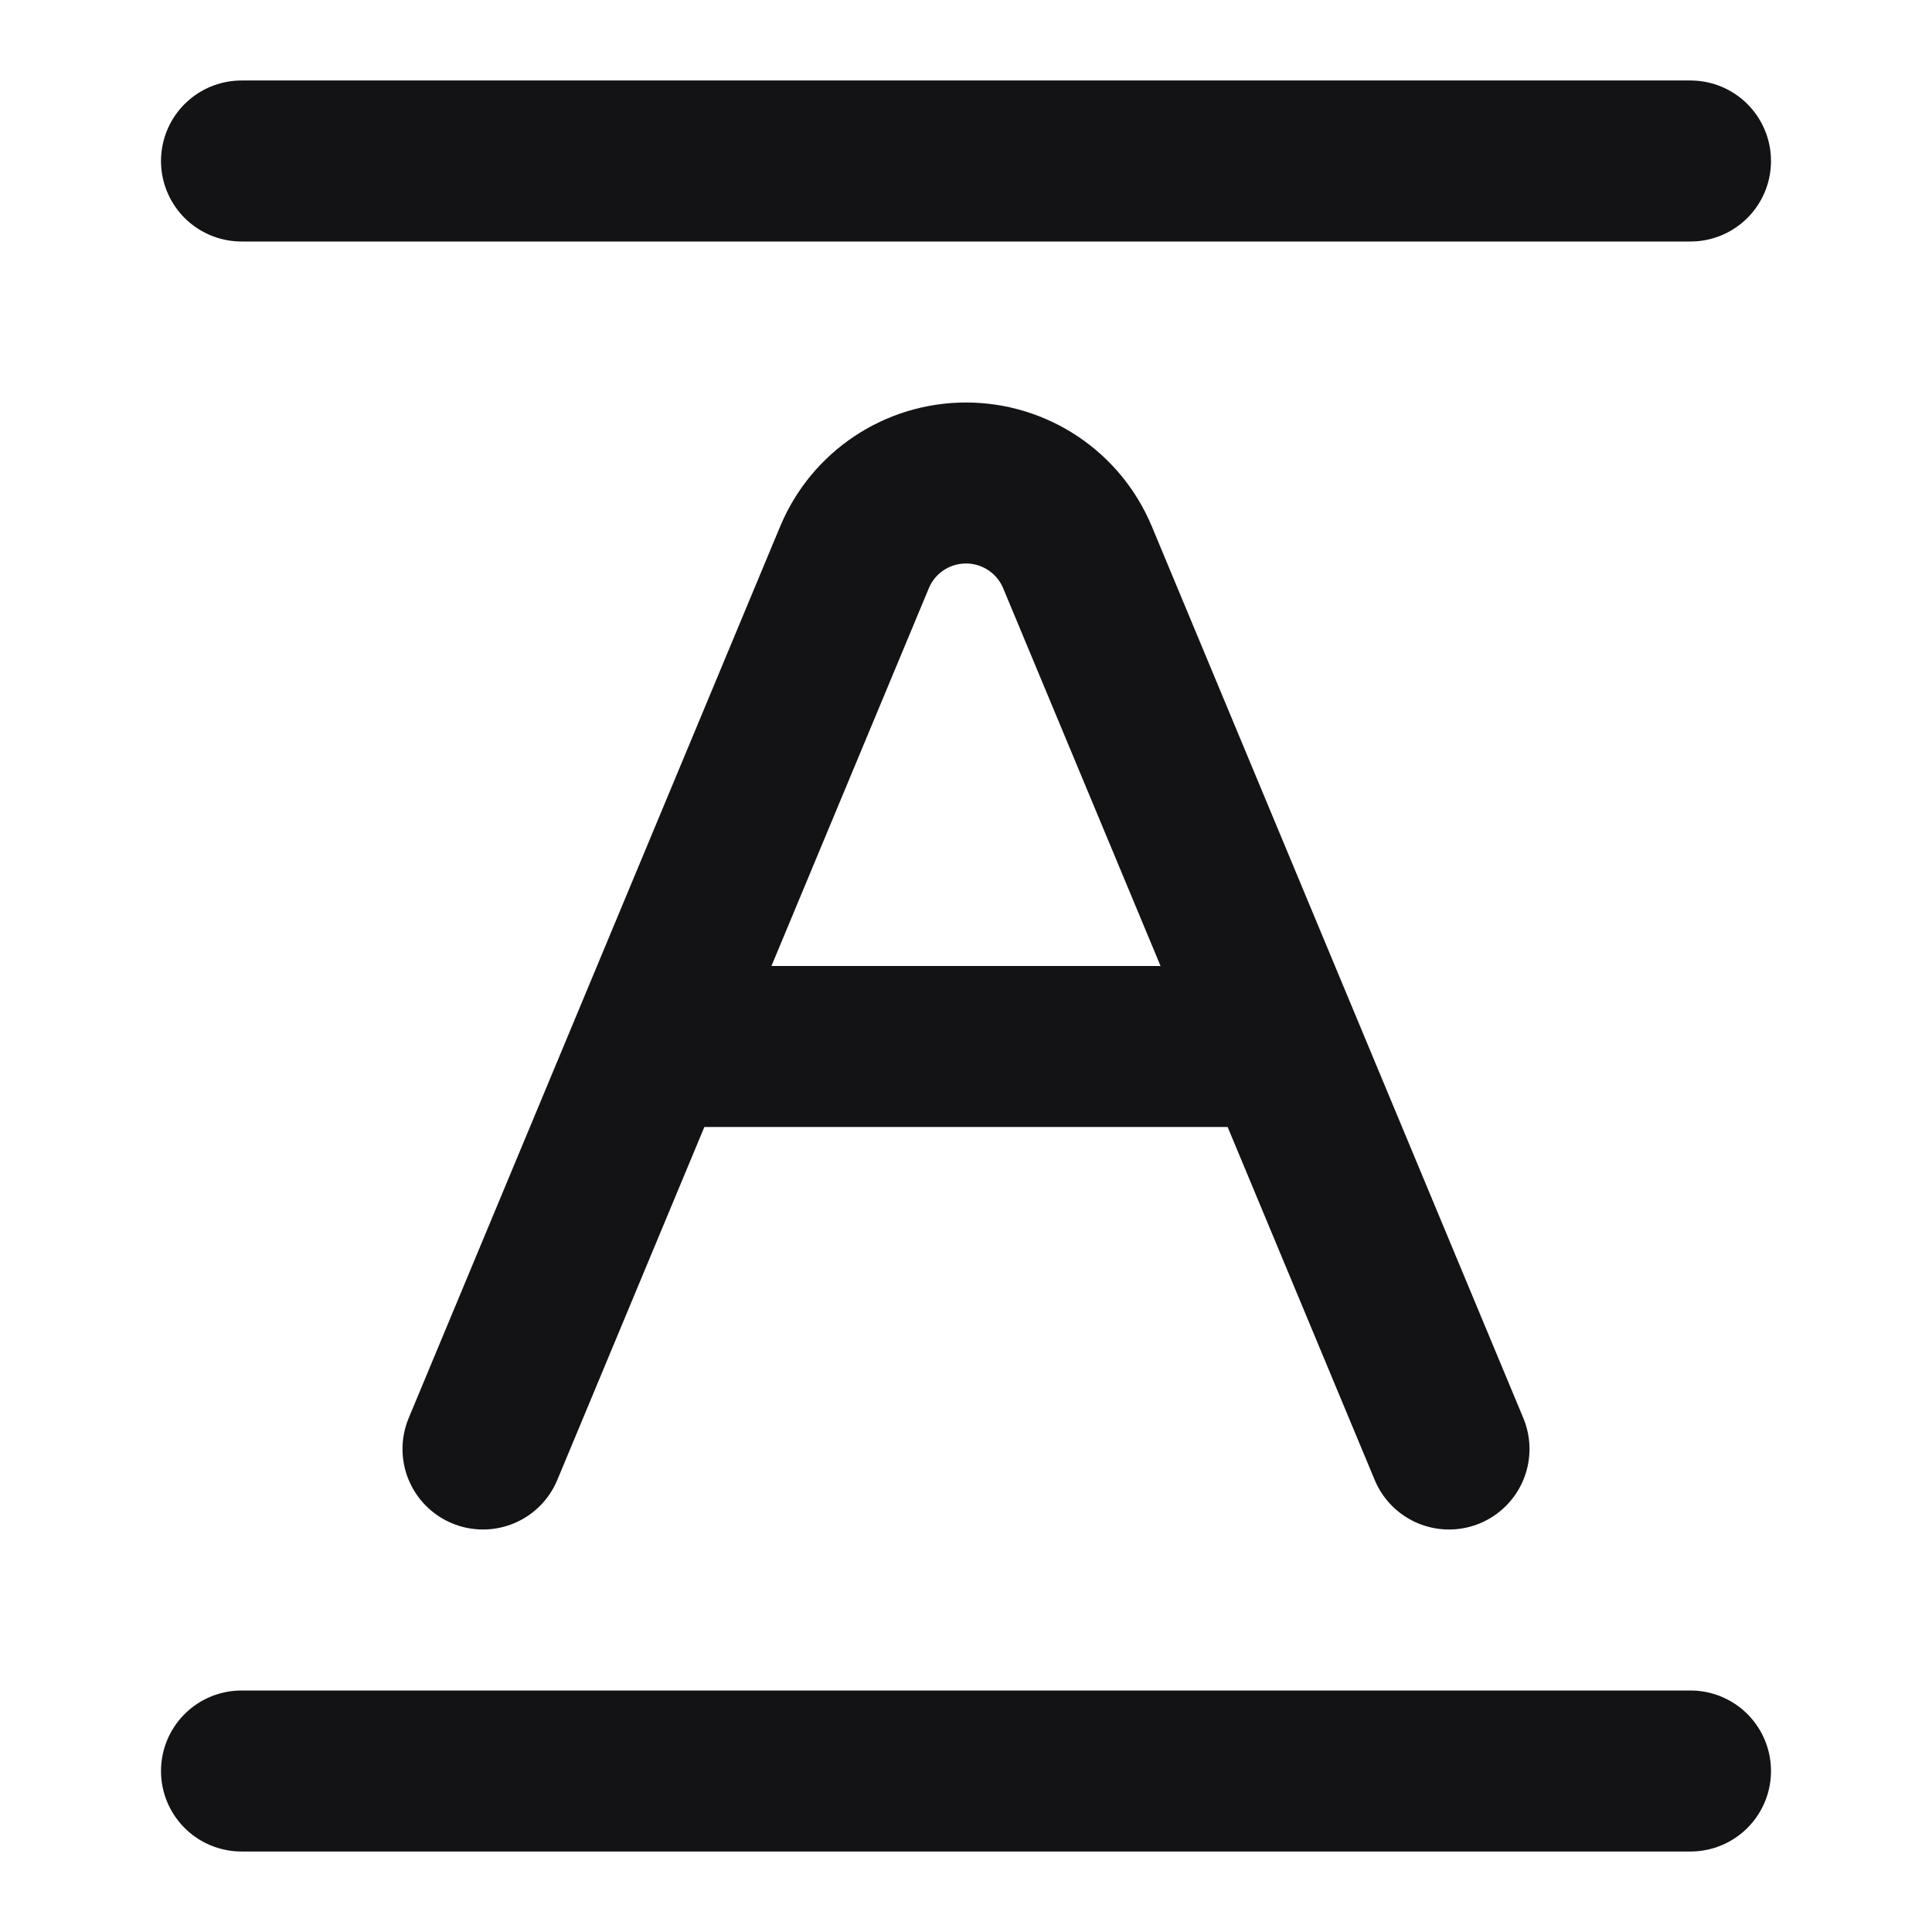 <svg width="24" height="24" viewBox="0 0 24 24" fill="none" xmlns="http://www.w3.org/2000/svg">
<path d="M6 18L10.615 6.923C10.848 6.364 11.394 6 12 6C12.606 6 13.152 6.364 13.385 6.923L18 18M8.5 13L15.5 13M21 2H3M21 22H3" stroke="#131316" stroke-width="2" stroke-linecap="round" stroke-linejoin="round"/>
</svg>
